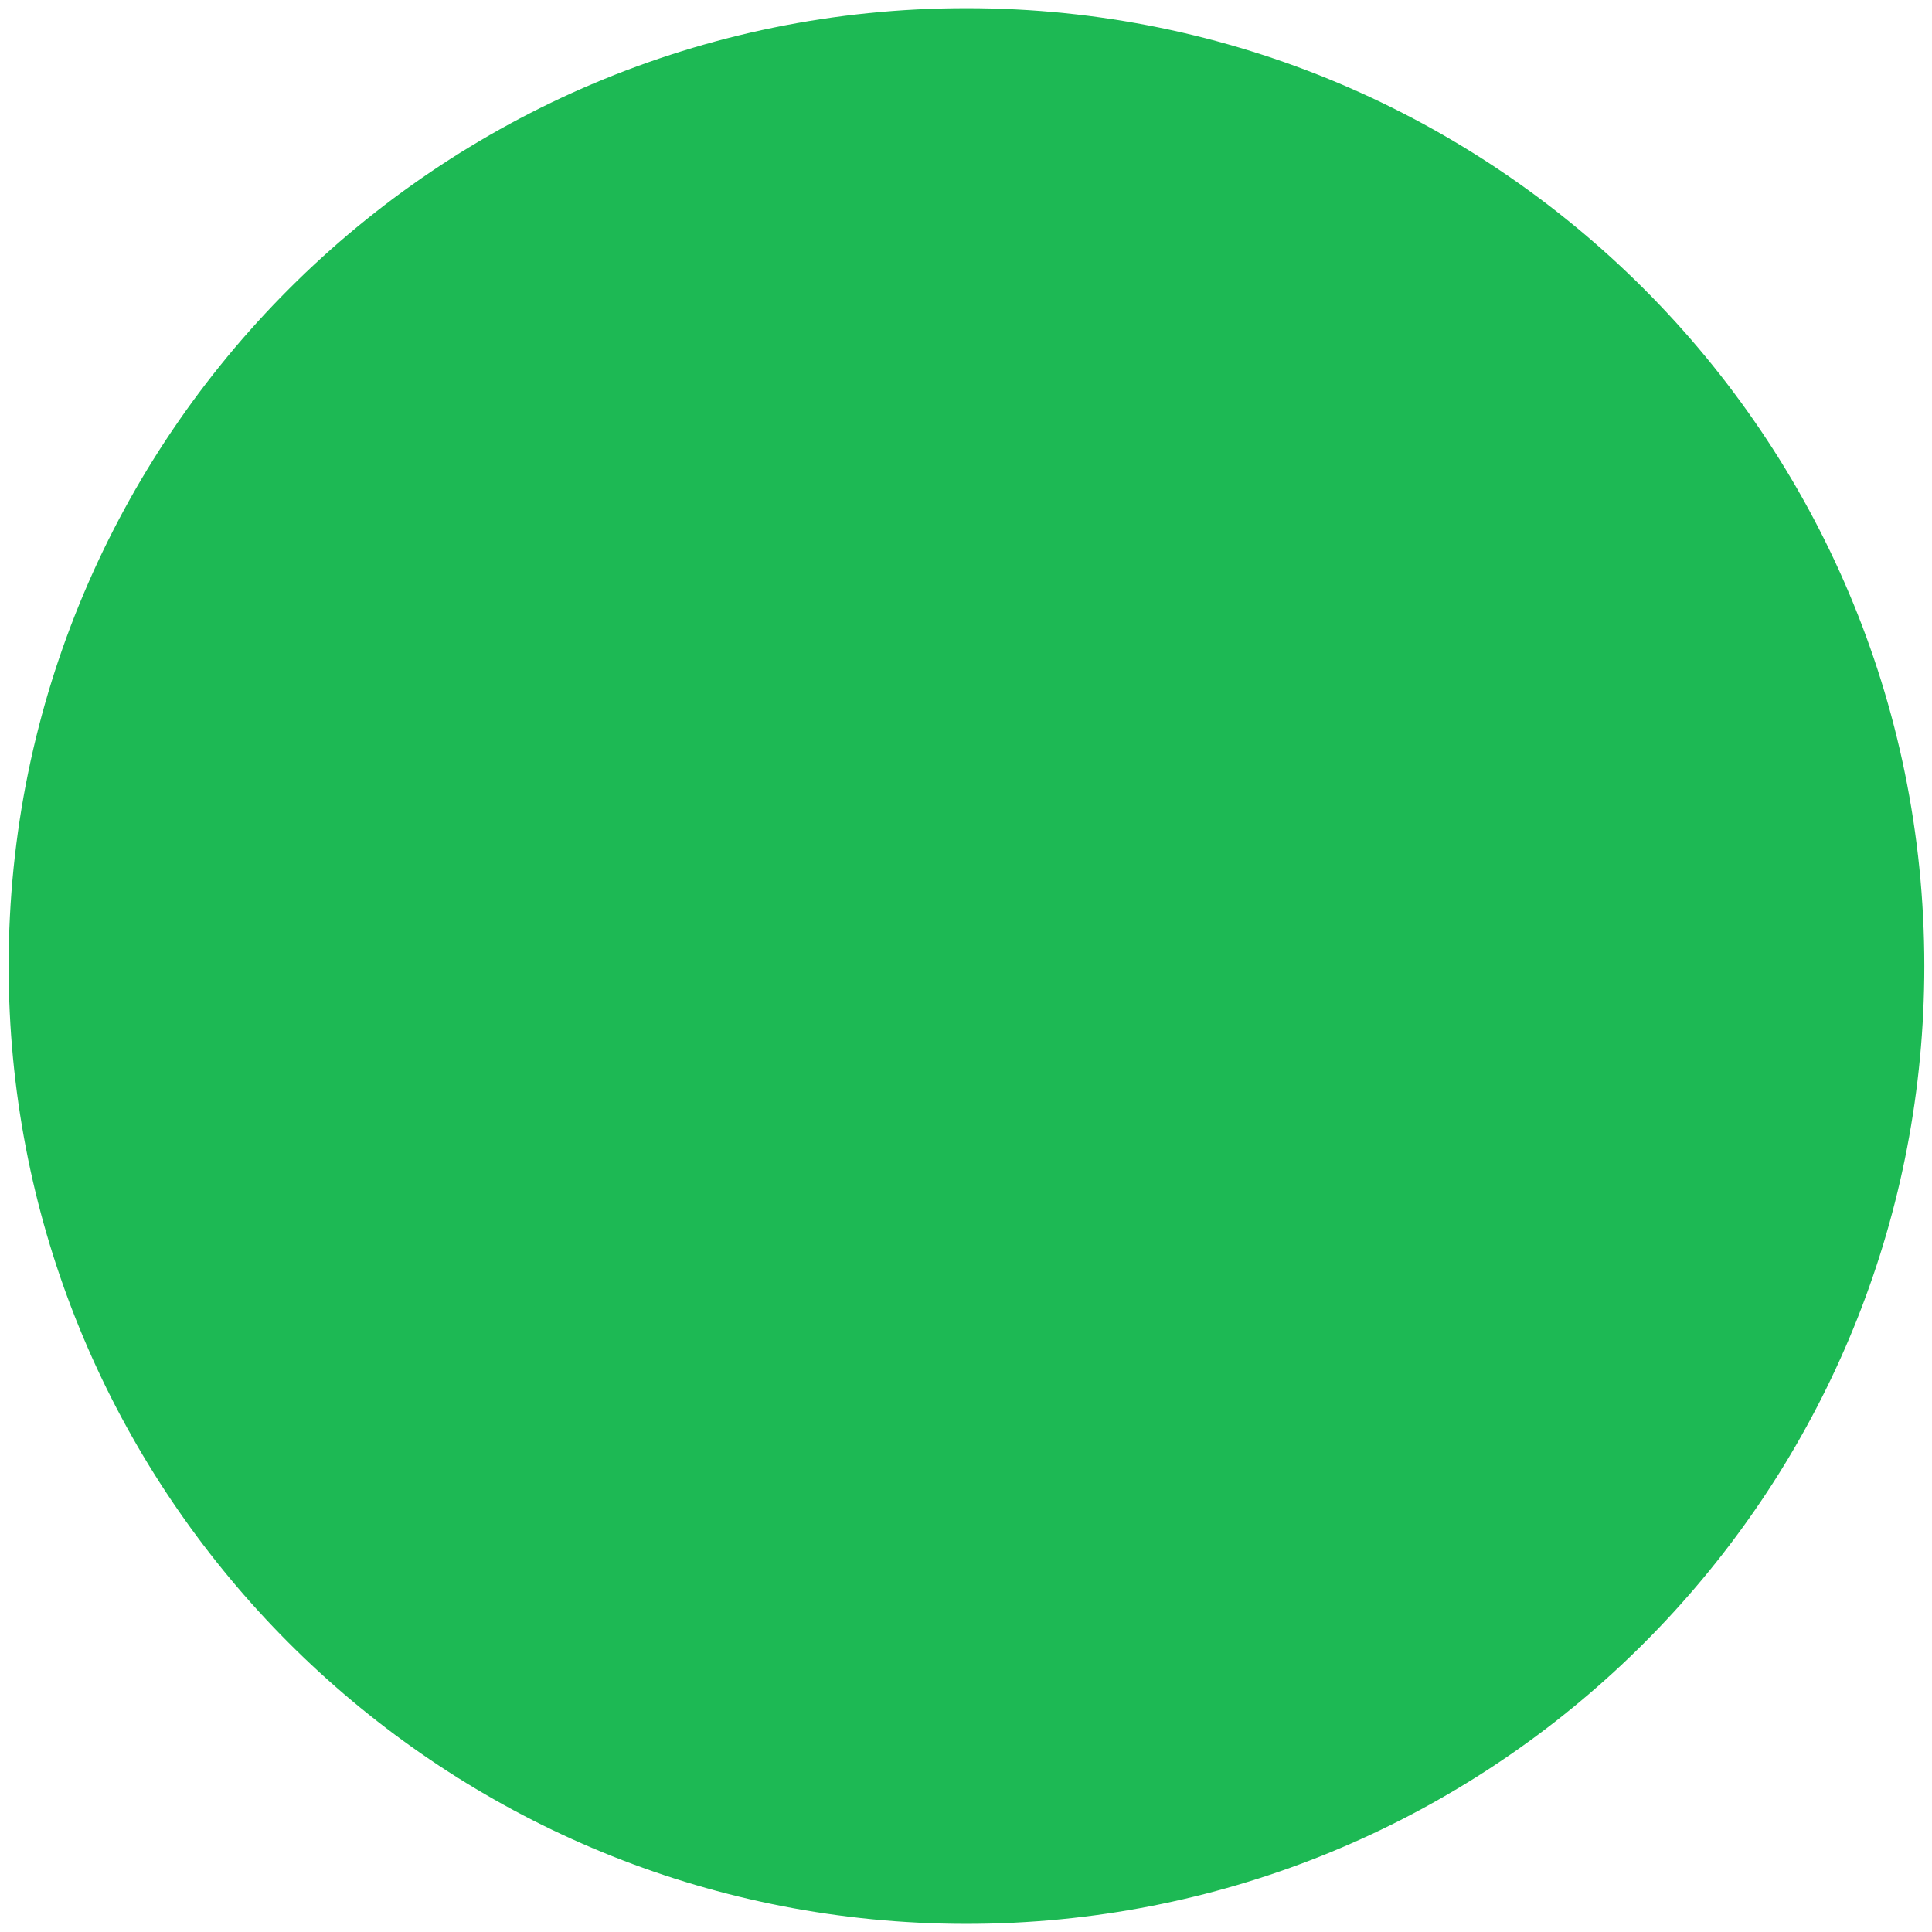<?xml version="1.0" encoding="UTF-8" standalone="no"?>
<!DOCTYPE svg PUBLIC "-//W3C//DTD SVG 1.1//EN" "http://www.w3.org/Graphics/SVG/1.1/DTD/svg11.dtd">
<svg width="100%" height="100%" viewBox="0 0 2570 2570" version="1.1" xmlns="http://www.w3.org/2000/svg" xmlns:xlink="http://www.w3.org/1999/xlink" xml:space="preserve" xmlns:serif="http://www.serif.com/" style="fill-rule:evenodd;clip-rule:evenodd;stroke-linejoin:round;stroke-miterlimit:1.414;">
    <g transform="matrix(17.221,0,0,17.221,-51.984,-3022.14)">
        <path d="M84.99,323.741C80.035,324.227 75.164,324.213 70.357,323.741C32.93,320.068 3.686,288.508 3.686,250.11C3.686,209.247 36.811,176.123 77.674,176.123C118.536,176.123 151.662,209.247 151.662,250.11C151.662,288.508 122.419,320.068 84.99,323.741Z" style="fill:rgb(29,185,84);"/>
    </g>
    <g transform="matrix(17.221,0,0,17.221,-51.984,-3022.14)">
        <path d="M110.075,276.498C90.573,264.581 66.398,261.808 38.213,268.252C35.727,268.817 34.176,271.29 34.746,273.773C35.311,276.253 37.784,277.809 40.267,277.239C66.022,271.357 87.889,273.755 105.264,284.373C107.437,285.702 110.276,285.02 111.605,282.84C112.933,280.666 112.25,277.825 110.075,276.498Z" style="fill:rgb(29,185,84);"/>
    </g>
    <g transform="matrix(17.221,0,0,17.221,-51.984,-3022.14)">
        <path d="M118.761,254.763C95.923,240.729 62.518,236.78 35.646,244.933C32.601,245.862 30.88,249.076 31.798,252.129C32.725,255.172 35.948,256.892 38.999,255.971C62.522,248.83 92.841,252.372 112.725,264.593C115.436,266.261 118.986,265.409 120.658,262.694C122.325,259.985 121.472,256.432 118.761,254.763Z" style="fill:rgb(29,185,84);"/>
    </g>
    <g transform="matrix(17.221,0,0,17.221,-51.984,-3022.14)">
        <path d="M128.503,229.813C101.047,213.515 57.6,211.982 31.466,219.915C27.807,221.027 25.746,224.89 26.852,228.549C27.961,232.204 31.826,234.269 35.483,233.159C58.251,226.25 97.589,227.553 121.439,241.716C124.72,243.669 128.97,242.583 130.921,239.295C132.87,236.012 131.793,231.766 128.503,229.813Z" style="fill:rgb(29,185,84);"/>
    </g>
</svg>
